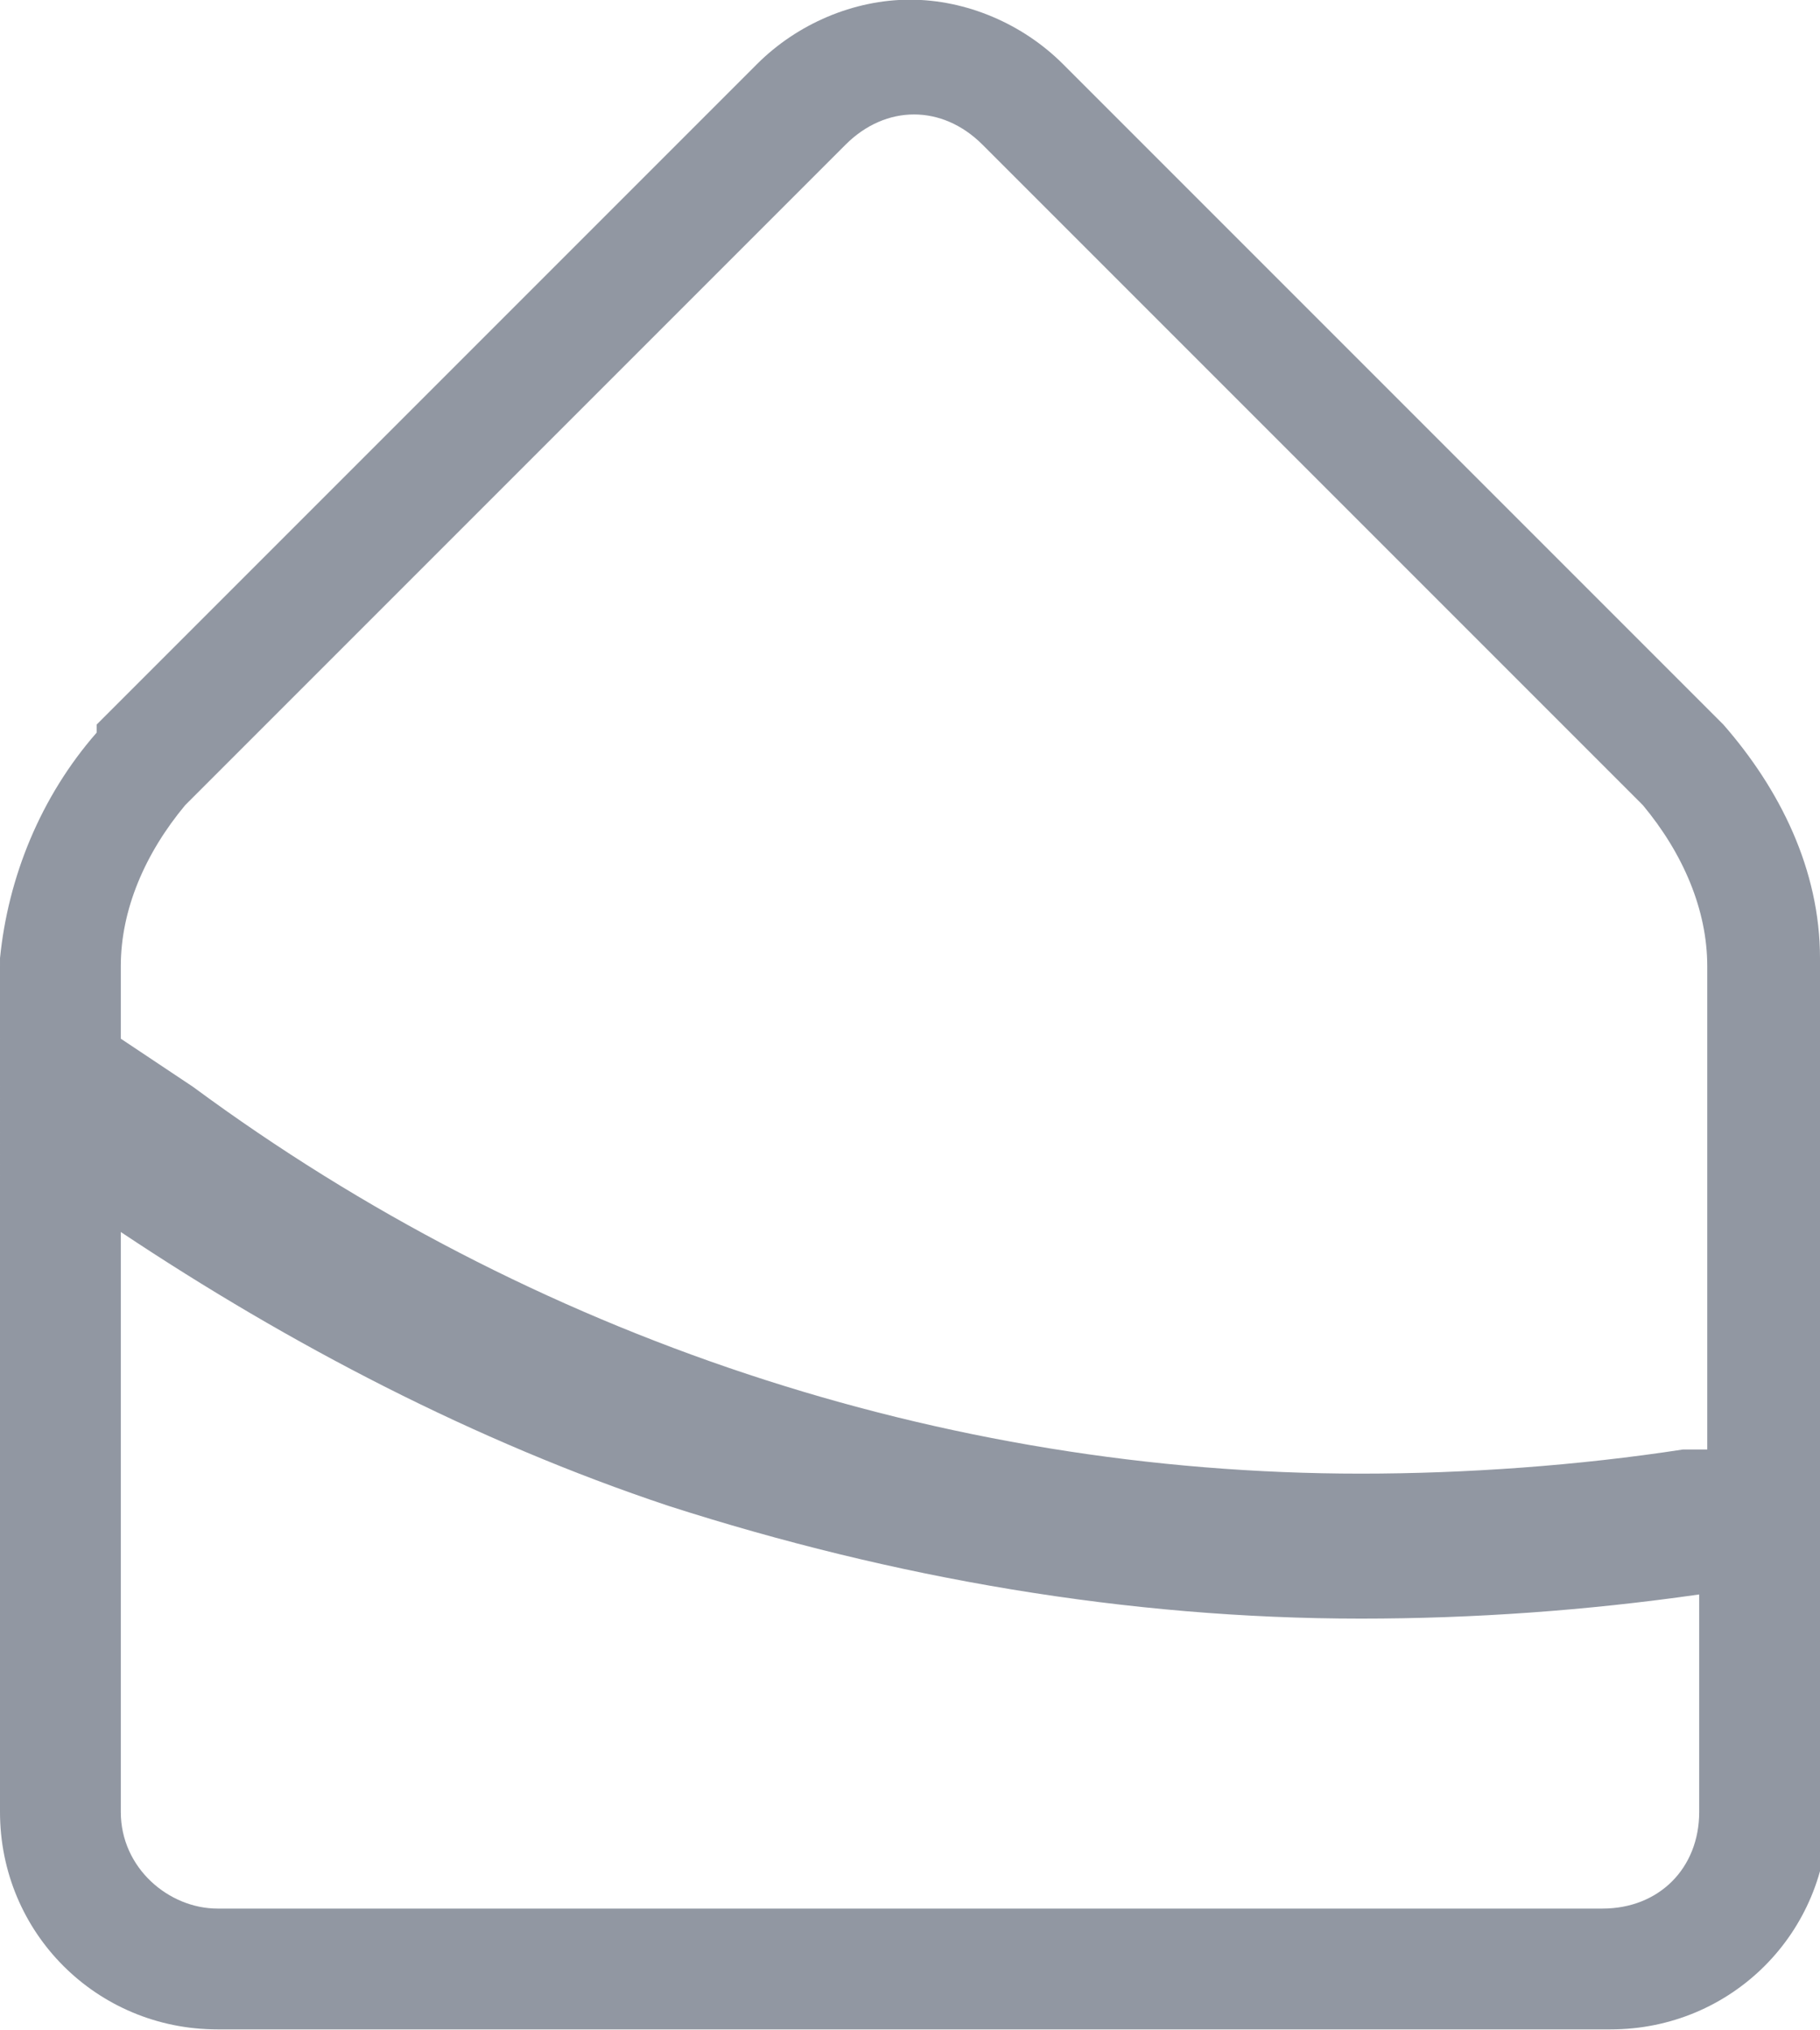 <?xml version="1.0" encoding="utf-8"?>
<!-- Generator: Adobe Illustrator 24.0.0, SVG Export Plug-In . SVG Version: 6.00 Build 0)  -->
<svg version="1.1" id="Layer_1" xmlns="http://www.w3.org/2000/svg" xmlns:xlink="http://www.w3.org/1999/xlink" x="0px" y="0px"
	 viewBox="0 0 22.6 25.2" style="enable-background:new 0 0 22.6 25.2;" xml:space="preserve">
<style type="text/css">
	.st0{fill:#9197A2;}
</style>
<g id="Group_117251" transform="translate(-162.147 -1020.337)">
	<g id="Path_20890" transform="translate(125.647 1021.833)">
		<path class="st0" d="M59.1,10.4c0-1.1-0.5-2.1-1.2-2.9l-8.2-8.2c-0.5-0.5-1.2-0.8-1.9-0.8c-0.7,0-1.4,0.3-1.9,0.8l-8.2,8.2l0,0.1
			c-0.7,0.8-1.1,1.8-1.2,2.8c0,0,0,0.1,0,0.1V21c0,1.5,1.2,2.7,2.7,2.7h17.3c1.5,0,2.7-1.2,2.7-2.7L59.1,10.4L59.1,10.4z M57.6,21
			c0,0.7-0.5,1.2-1.2,1.2H39.2c-0.6,0-1.2-0.5-1.2-1.2v-7.2c2.1,1.4,4.4,2.6,6.8,3.4c2.8,0.9,5.7,1.4,8.6,1.4h0
			c1.4,0,2.8-0.1,4.2-0.3V21z M57.4,16.5c-1.3,0.2-2.7,0.3-4,0.3h0c-5.2,0-10.3-1.7-14.5-4.8L38,11.4v-0.9c0-0.7,0.3-1.4,0.8-2
			L47,0.3c0.5-0.5,1.2-0.5,1.7,0l8.2,8.2c0.5,0.6,0.8,1.3,0.8,2v6L57.4,16.5z"/>
	</g>
	<g id="Path_20891" transform="translate(125.647 988.395)">
		<path class="st0" d="M36.5,43.7v0.2C36.5,43.8,36.5,43.8,36.5,43.7L36.5,43.7z"/>
	</g>
</g>
</svg>
